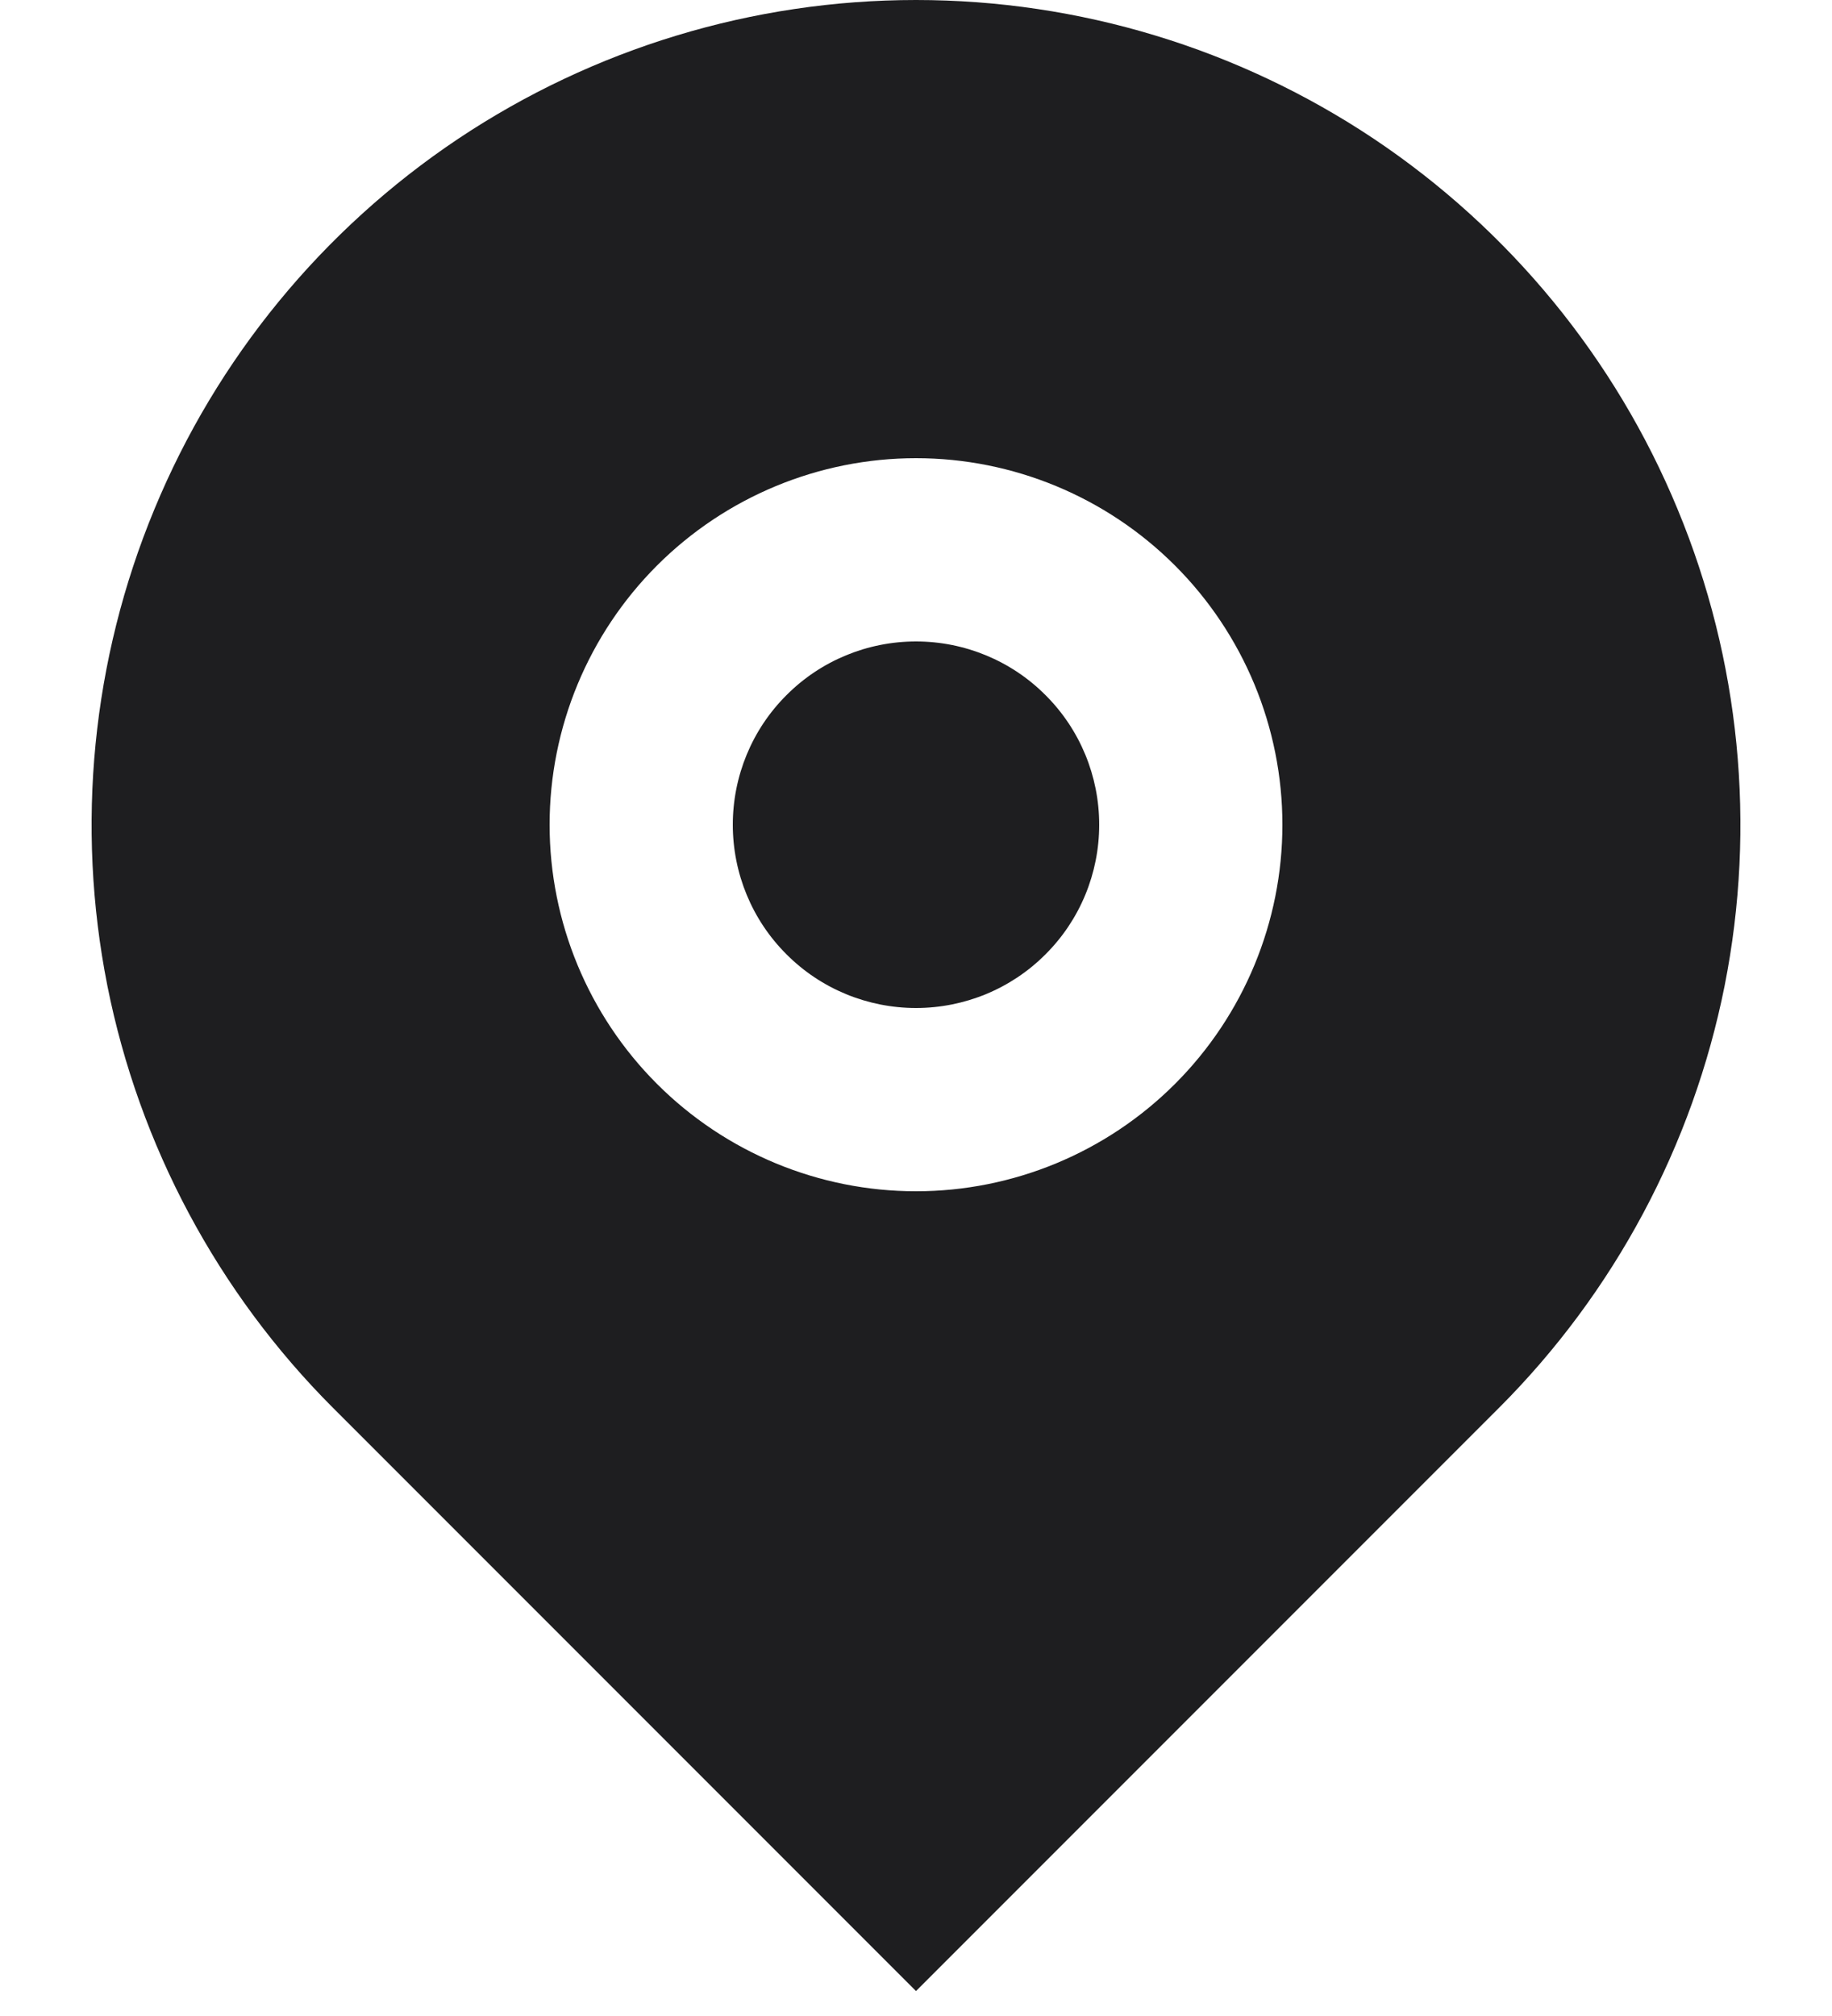 <svg width="10" height="11" viewBox="0 0 10 11" fill="none" xmlns="http://www.w3.org/2000/svg">
<path d="M8.182 7.682L5 10.864L1.818 7.682C1.189 7.053 0.76 6.251 0.586 5.378C0.413 4.505 0.502 3.6 0.843 2.778C1.183 1.956 1.76 1.253 2.5 0.758C3.24 0.264 4.11 0 5 0C5.89 0 6.76 0.264 7.5 0.758C8.24 1.253 8.817 1.956 9.157 2.778C9.498 3.6 9.587 4.505 9.414 5.378C9.24 6.251 8.811 7.053 8.182 7.682ZM5 6.5C5.53 6.5 6.039 6.289 6.414 5.914C6.789 5.539 7 5.03 7 4.5C7 3.97 6.789 3.461 6.414 3.086C6.039 2.711 5.53 2.5 5 2.5C4.47 2.5 3.961 2.711 3.586 3.086C3.211 3.461 3 3.97 3 4.5C3 5.03 3.211 5.539 3.586 5.914C3.961 6.289 4.47 6.5 5 6.5ZM5 5.5C4.735 5.5 4.48 5.395 4.293 5.207C4.105 5.02 4 4.765 4 4.5C4 4.235 4.105 3.98 4.293 3.793C4.48 3.605 4.735 3.5 5 3.5C5.265 3.5 5.52 3.605 5.707 3.793C5.895 3.98 6 4.235 6 4.5C6 4.765 5.895 5.02 5.707 5.207C5.52 5.395 5.265 5.5 5 5.5Z" fill="#1E1E20"/>
</svg>
